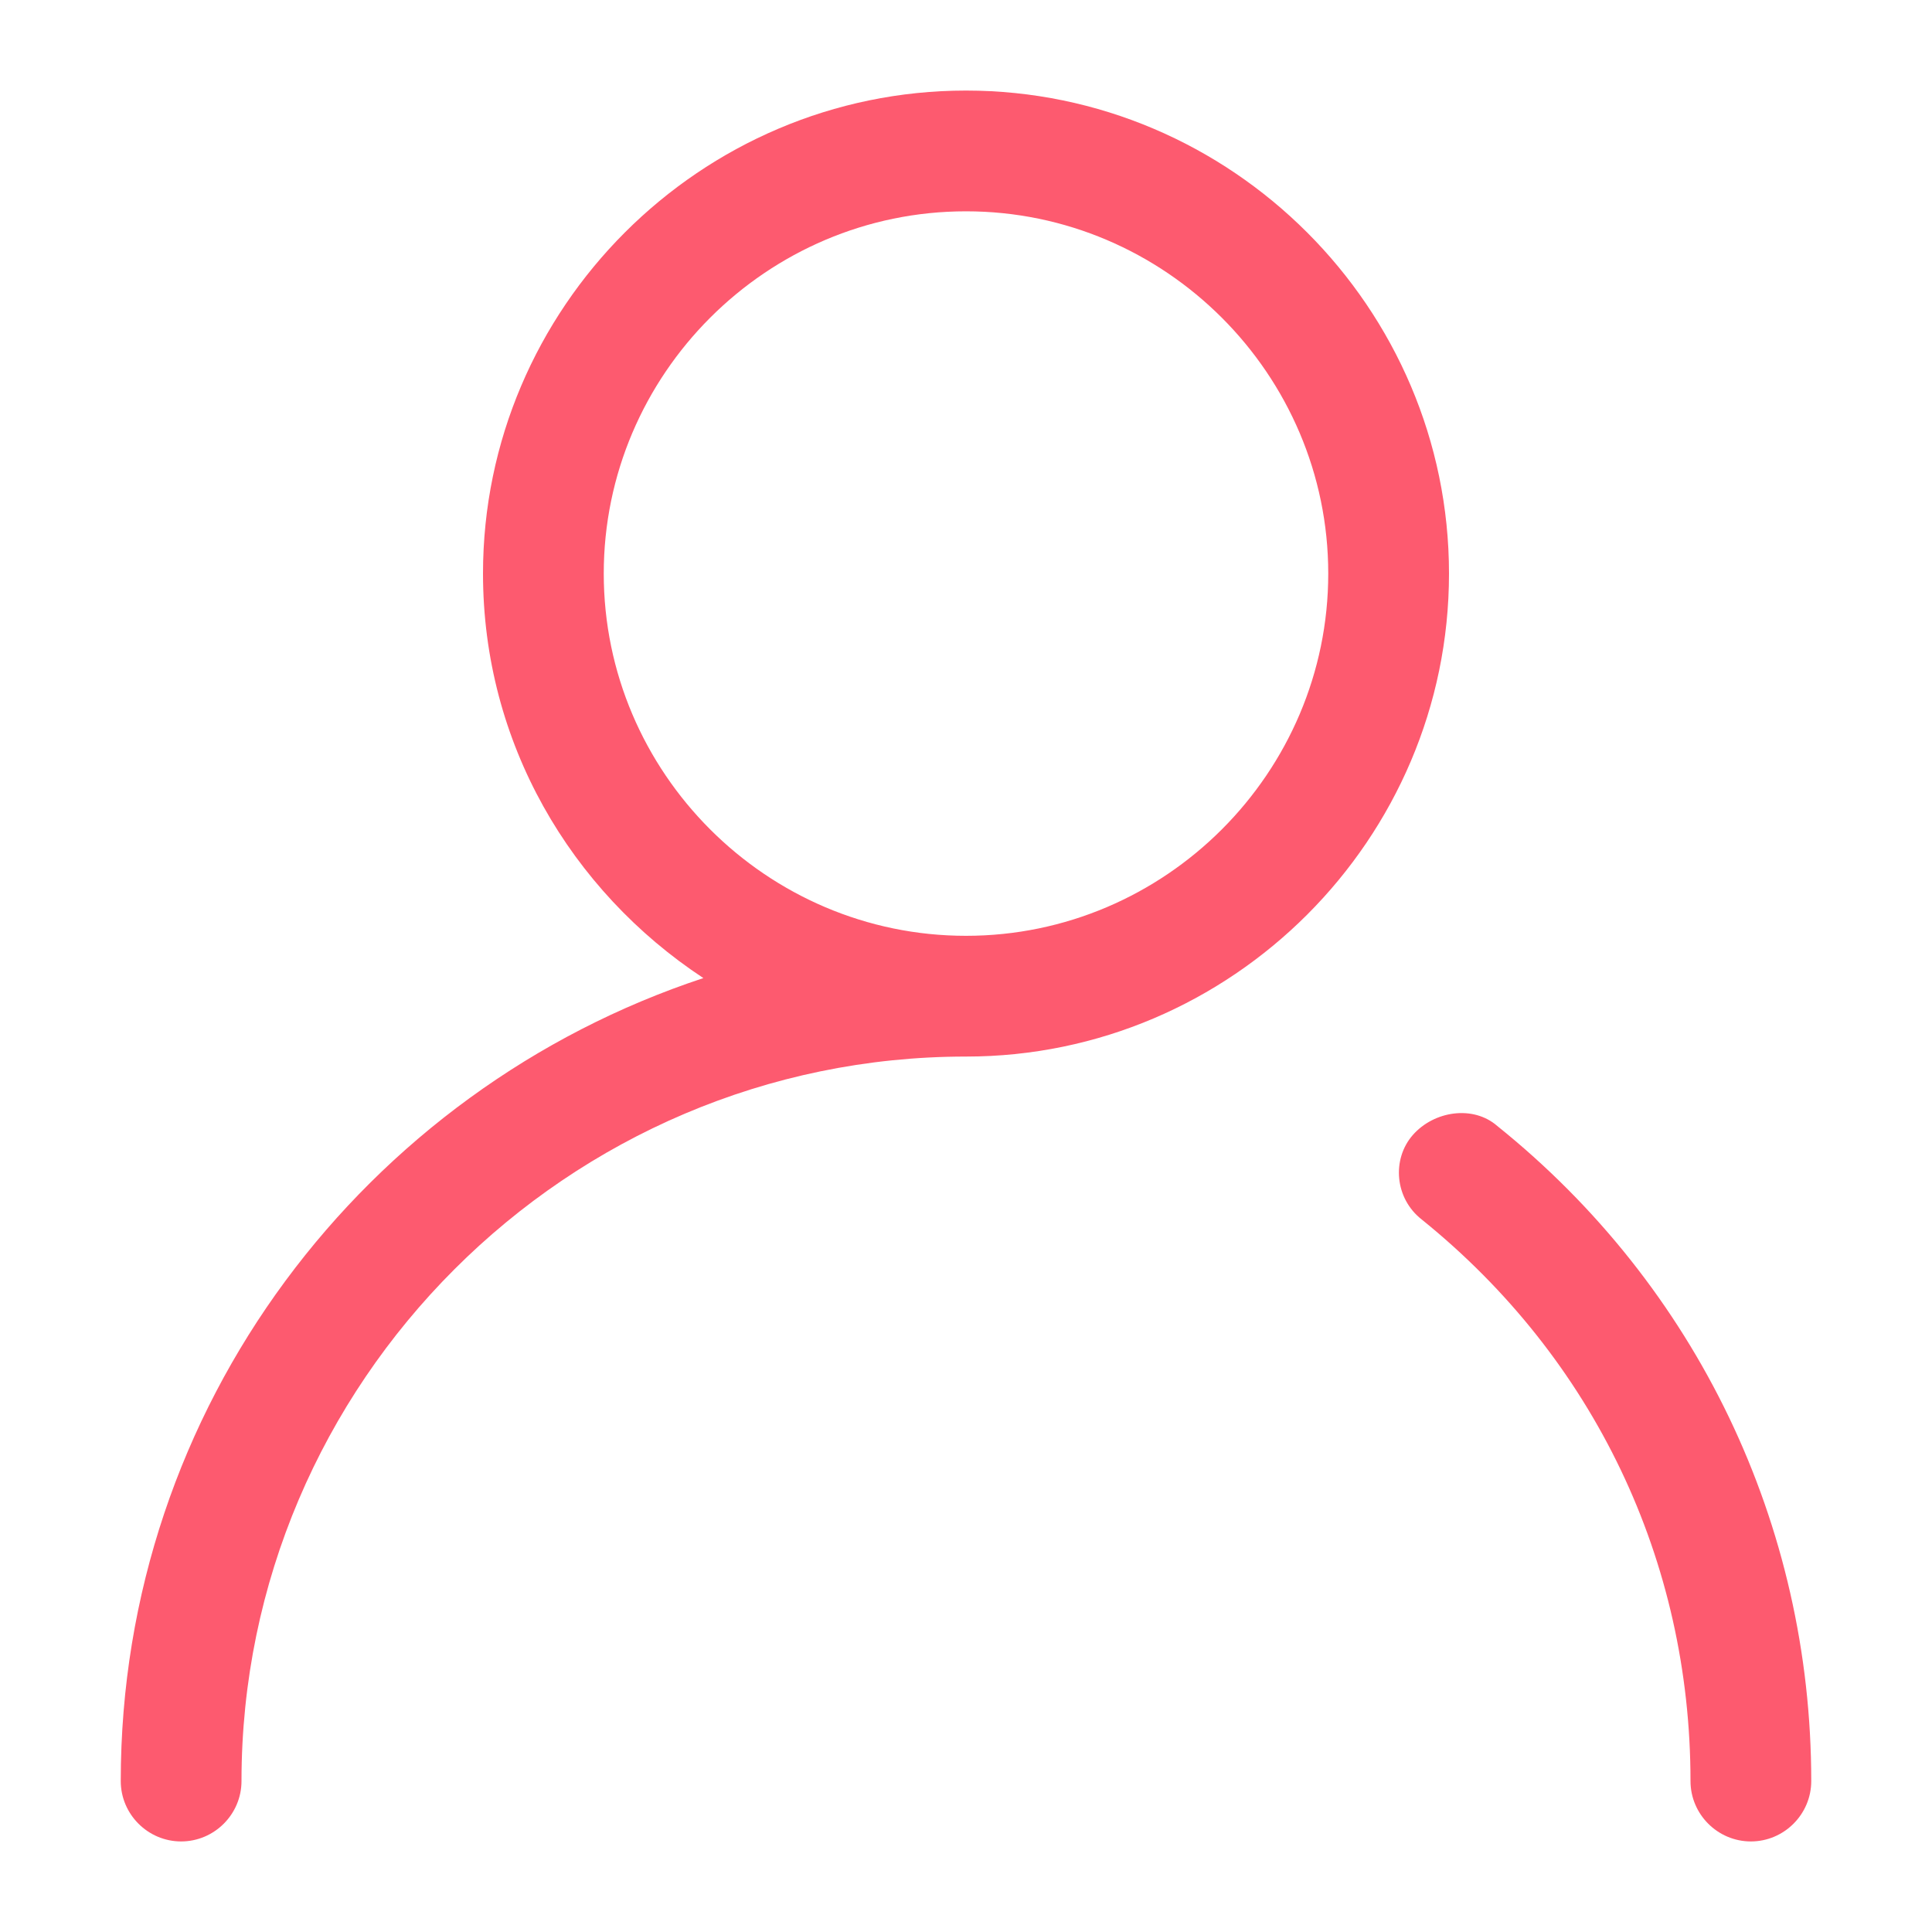 <?xml version="1.0" standalone="no"?><!DOCTYPE svg PUBLIC "-//W3C//DTD SVG 1.1//EN" "http://www.w3.org/Graphics/SVG/1.1/DTD/svg11.dtd"><svg t="1553312627081" class="icon" style="" viewBox="0 0 1024 1024" version="1.1" xmlns="http://www.w3.org/2000/svg" p-id="4514" xmlns:xlink="http://www.w3.org/1999/xlink" width="66" height="66"><defs><style type="text/css"></style></defs><path d="M928 976c-17.6 0-32-14.4-32-32 0-116.8-51.2-224-142.4-297.6-14.4-11.2-16-32-4.8-44.8s32-16 44.8-4.8C899.2 681.6 960 808 960 944c0 17.6-14.4 32-32 32zM512 48c-140.8 0-256 115.2-256 256 0 89.6 46.4 168 116.8 214.4C193.6 577.6 64 745.6 64 944c0 17.6 14.4 32 32 32s32-14.4 32-32c0-211.2 172.8-384 384-384 140.8 0 256-115.2 256-256S652.8 48 512 48z m0 448c-105.6 0-192-86.4-192-192S406.4 112 512 112s192 86.4 192 192-86.4 192-192 192z" p-id="4515" fill="#fd5a6f"></path></svg>